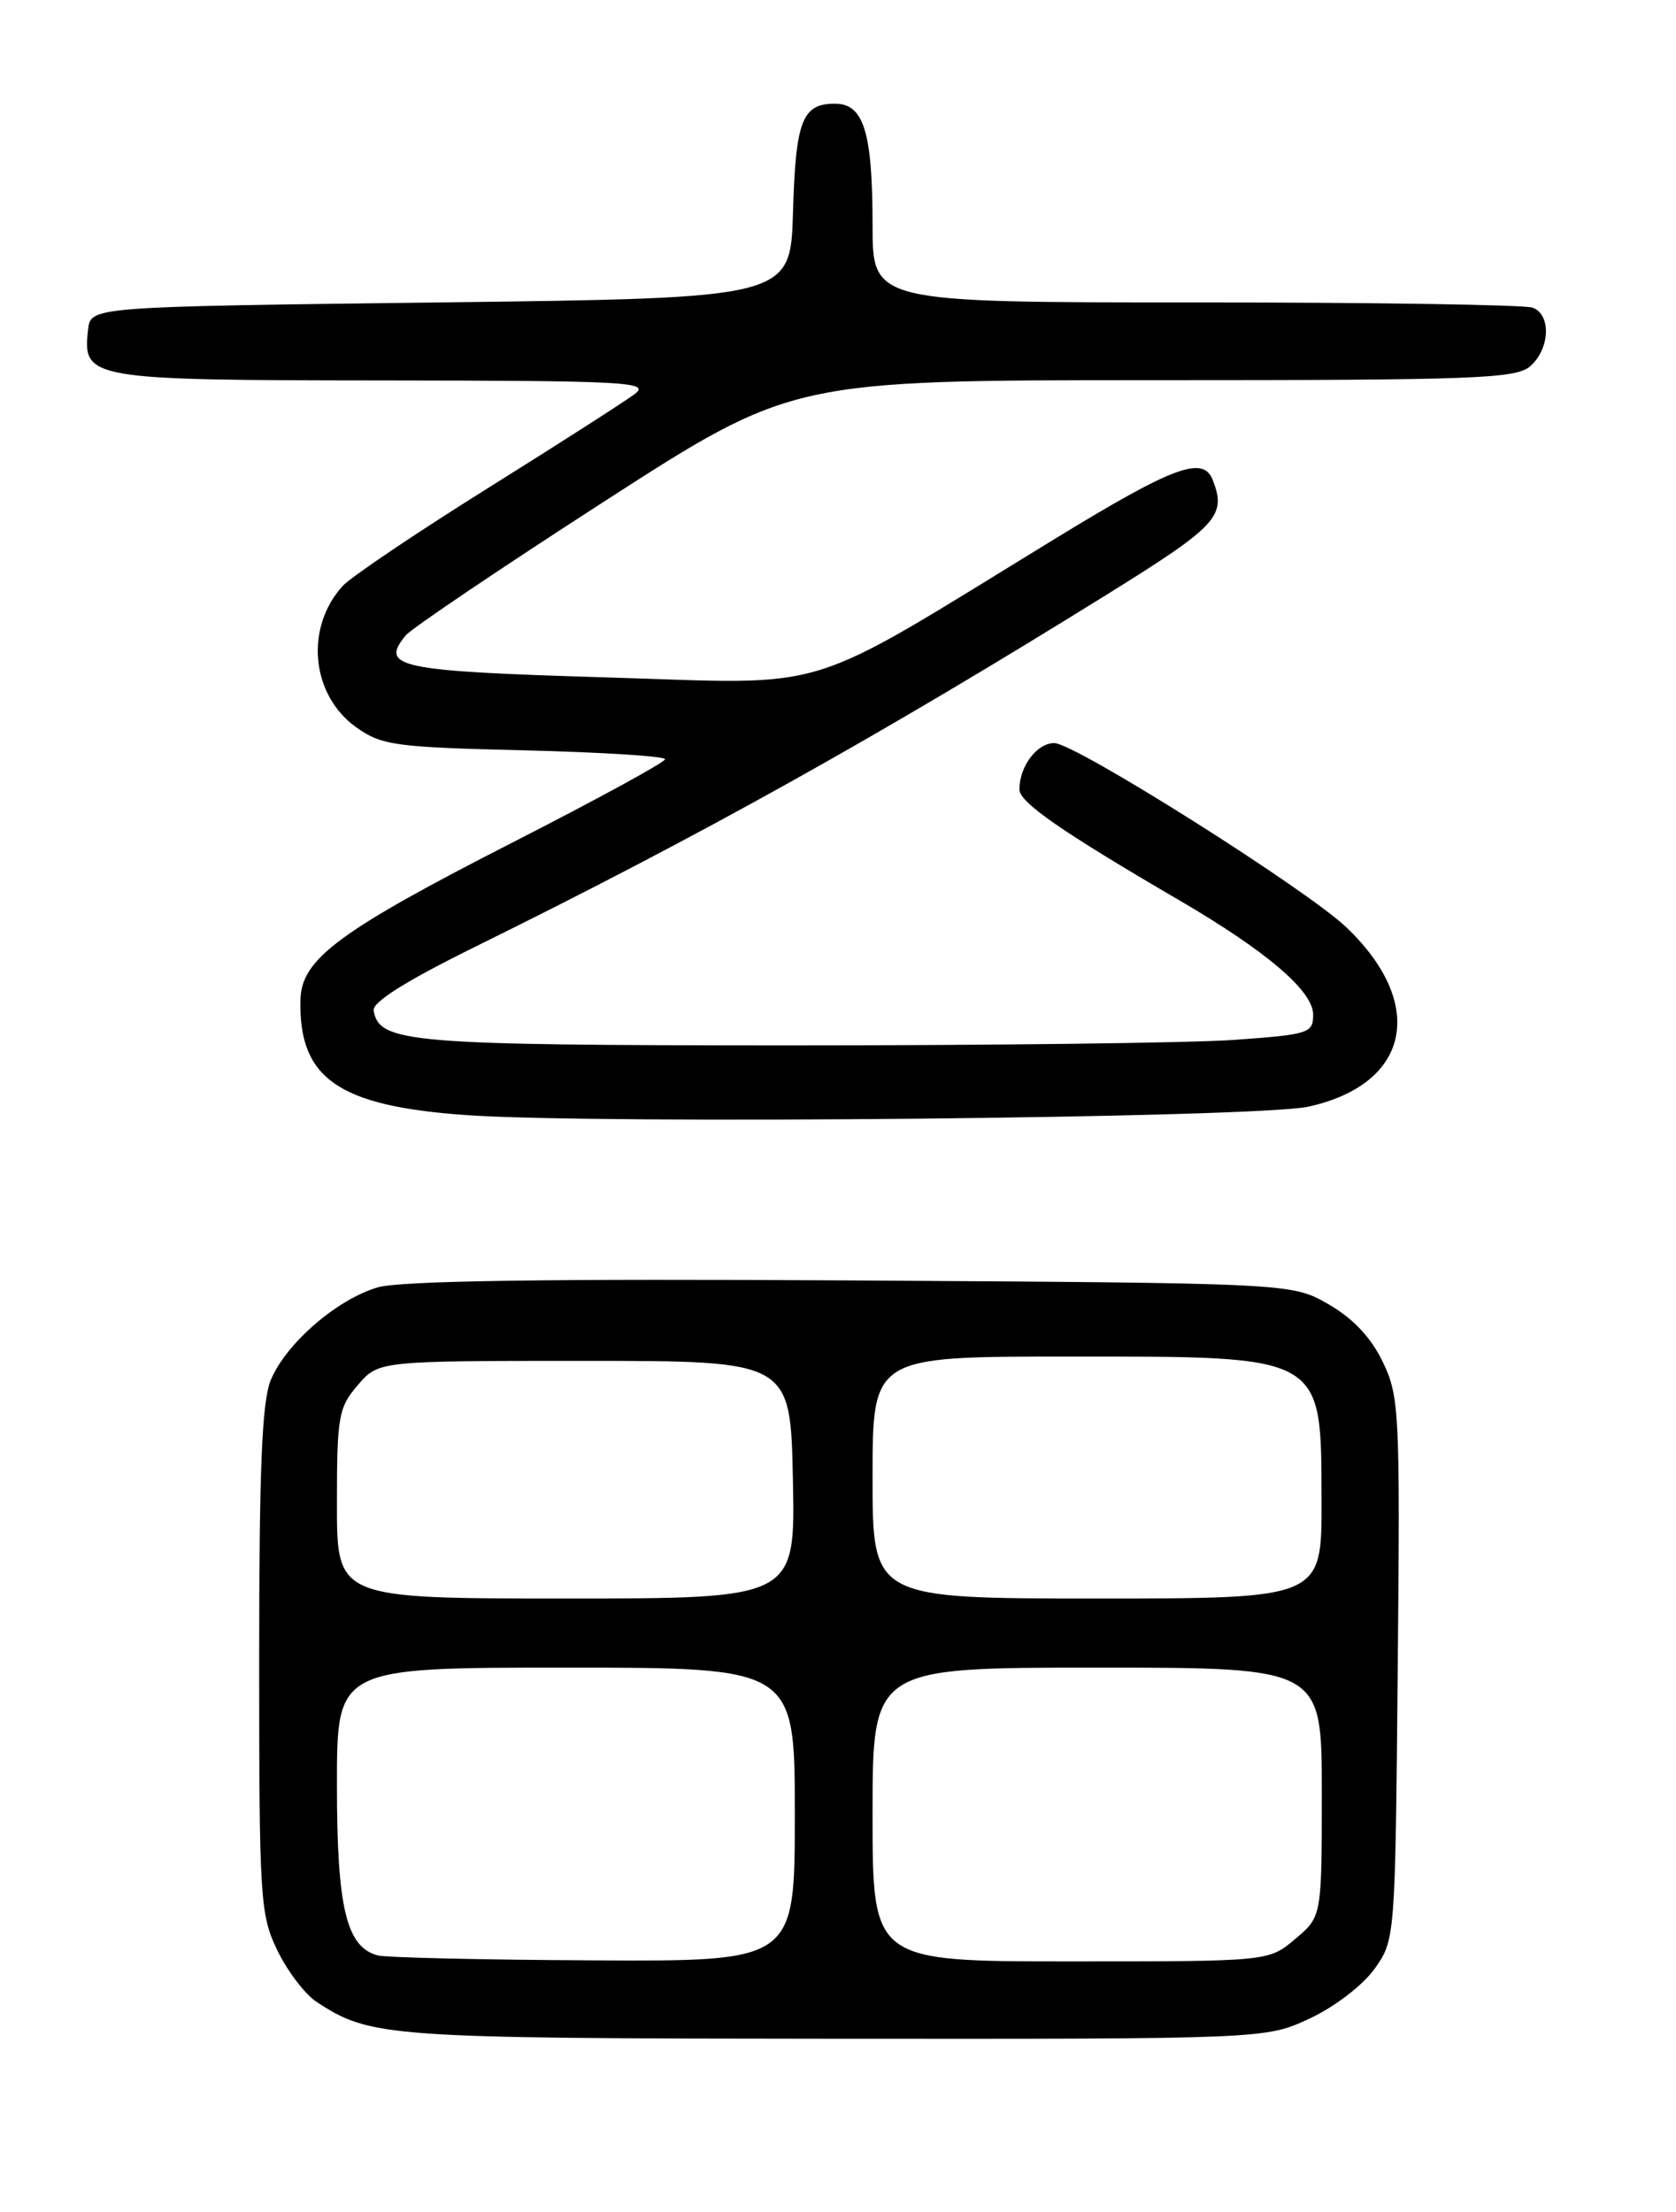 <?xml version="1.0" encoding="UTF-8" standalone="no"?>
<!DOCTYPE svg PUBLIC "-//W3C//DTD SVG 1.1//EN" "http://www.w3.org/Graphics/SVG/1.1/DTD/svg11.dtd" >
<svg xmlns="http://www.w3.org/2000/svg" xmlns:xlink="http://www.w3.org/1999/xlink" version="1.1" viewBox="0 0 194 256">
 <g >
 <path fill="currentColor"
d=" M 151.60 233.61 C 154.47 232.27 157.75 229.76 159.10 227.87 C 161.49 224.51 161.50 224.42 161.79 193.15 C 162.07 163.31 161.98 161.60 160.04 157.58 C 158.68 154.77 156.59 152.56 153.75 150.93 C 149.50 148.50 149.50 148.50 98.50 148.19 C 63.39 147.98 46.33 148.23 43.73 148.99 C 39.01 150.37 33.12 155.47 31.35 159.70 C 30.32 162.17 30.00 169.88 30.00 192.15 C 30.00 219.85 30.11 221.60 32.11 225.74 C 33.28 228.14 35.31 230.81 36.62 231.67 C 42.90 235.79 44.63 235.91 96.50 235.95 C 146.50 235.98 146.50 235.98 151.60 233.61 Z  M 151.44 128.08 C 163.22 125.49 165.18 116.22 155.84 107.32 C 151.16 102.87 124.42 86.00 122.04 86.00 C 120.02 86.00 118.00 88.69 118.00 91.37 C 118.00 92.86 122.89 96.25 136.50 104.19 C 146.61 110.09 152.00 114.69 152.00 117.42 C 152.00 119.58 151.52 119.73 142.85 120.35 C 137.81 120.71 114.52 120.99 91.10 120.99 C 47.26 120.97 43.92 120.69 43.25 116.97 C 43.07 115.98 46.96 113.54 55.15 109.50 C 81.25 96.63 101.66 85.25 128.25 68.73 C 140.94 60.84 141.98 59.71 140.39 55.58 C 139.28 52.68 135.88 53.94 122.14 62.34 C 92.31 80.59 96.81 79.20 70.23 78.40 C 45.99 77.67 43.91 77.23 46.98 73.52 C 47.65 72.72 57.98 65.75 69.95 58.03 C 91.71 44.00 91.71 44.00 133.53 44.00 C 171.03 44.00 175.53 43.83 177.17 42.35 C 179.42 40.31 179.56 36.43 177.42 35.61 C 176.55 35.27 159.00 35.00 138.42 35.00 C 101.00 35.00 101.00 35.00 101.00 26.07 C 101.00 15.28 99.98 12.00 96.65 12.00 C 92.85 12.00 92.10 13.95 91.79 24.56 C 91.50 34.50 91.50 34.50 51.00 35.00 C 10.50 35.50 10.50 35.50 10.20 38.12 C 9.53 43.89 10.17 44.00 44.32 44.03 C 72.42 44.06 75.30 44.21 73.50 45.58 C 72.40 46.42 64.72 51.34 56.43 56.52 C 48.15 61.70 40.60 66.79 39.65 67.83 C 35.26 72.68 36.01 80.45 41.23 84.17 C 44.19 86.27 45.71 86.48 60.72 86.84 C 69.67 87.06 76.99 87.52 76.98 87.87 C 76.97 88.22 69.05 92.54 59.39 97.47 C 39.25 107.76 34.90 110.98 34.78 115.68 C 34.55 124.80 39.12 128.00 53.91 129.05 C 69.27 130.15 145.48 129.39 151.44 128.08 Z  M 43.74 226.31 C 40.09 225.36 39.00 220.82 39.00 206.55 C 39.00 193.00 39.00 193.00 65.50 193.00 C 92.00 193.00 92.00 193.00 92.00 210.00 C 92.00 227.00 92.00 227.00 68.75 226.88 C 55.96 226.82 44.71 226.56 43.74 226.31 Z  M 101.00 210.00 C 101.00 193.00 101.00 193.00 127.00 193.00 C 153.00 193.00 153.00 193.00 153.00 207.41 C 153.00 221.82 153.00 221.82 149.92 224.41 C 146.85 227.00 146.85 227.00 123.92 227.00 C 101.00 227.00 101.00 227.00 101.00 210.00 Z  M 39.00 174.06 C 39.00 163.93 39.18 162.90 41.41 160.31 C 43.82 157.50 43.82 157.50 67.66 157.50 C 91.50 157.50 91.50 157.50 91.78 171.25 C 92.06 185.00 92.06 185.00 65.53 185.00 C 39.00 185.00 39.00 185.00 39.00 174.06 Z  M 101.00 171.00 C 101.00 157.00 101.00 157.00 123.57 157.00 C 153.50 157.00 152.92 156.67 152.97 173.75 C 153.00 185.00 153.00 185.00 127.00 185.00 C 101.00 185.00 101.00 185.00 101.00 171.00 Z "/>
</g>
</svg>